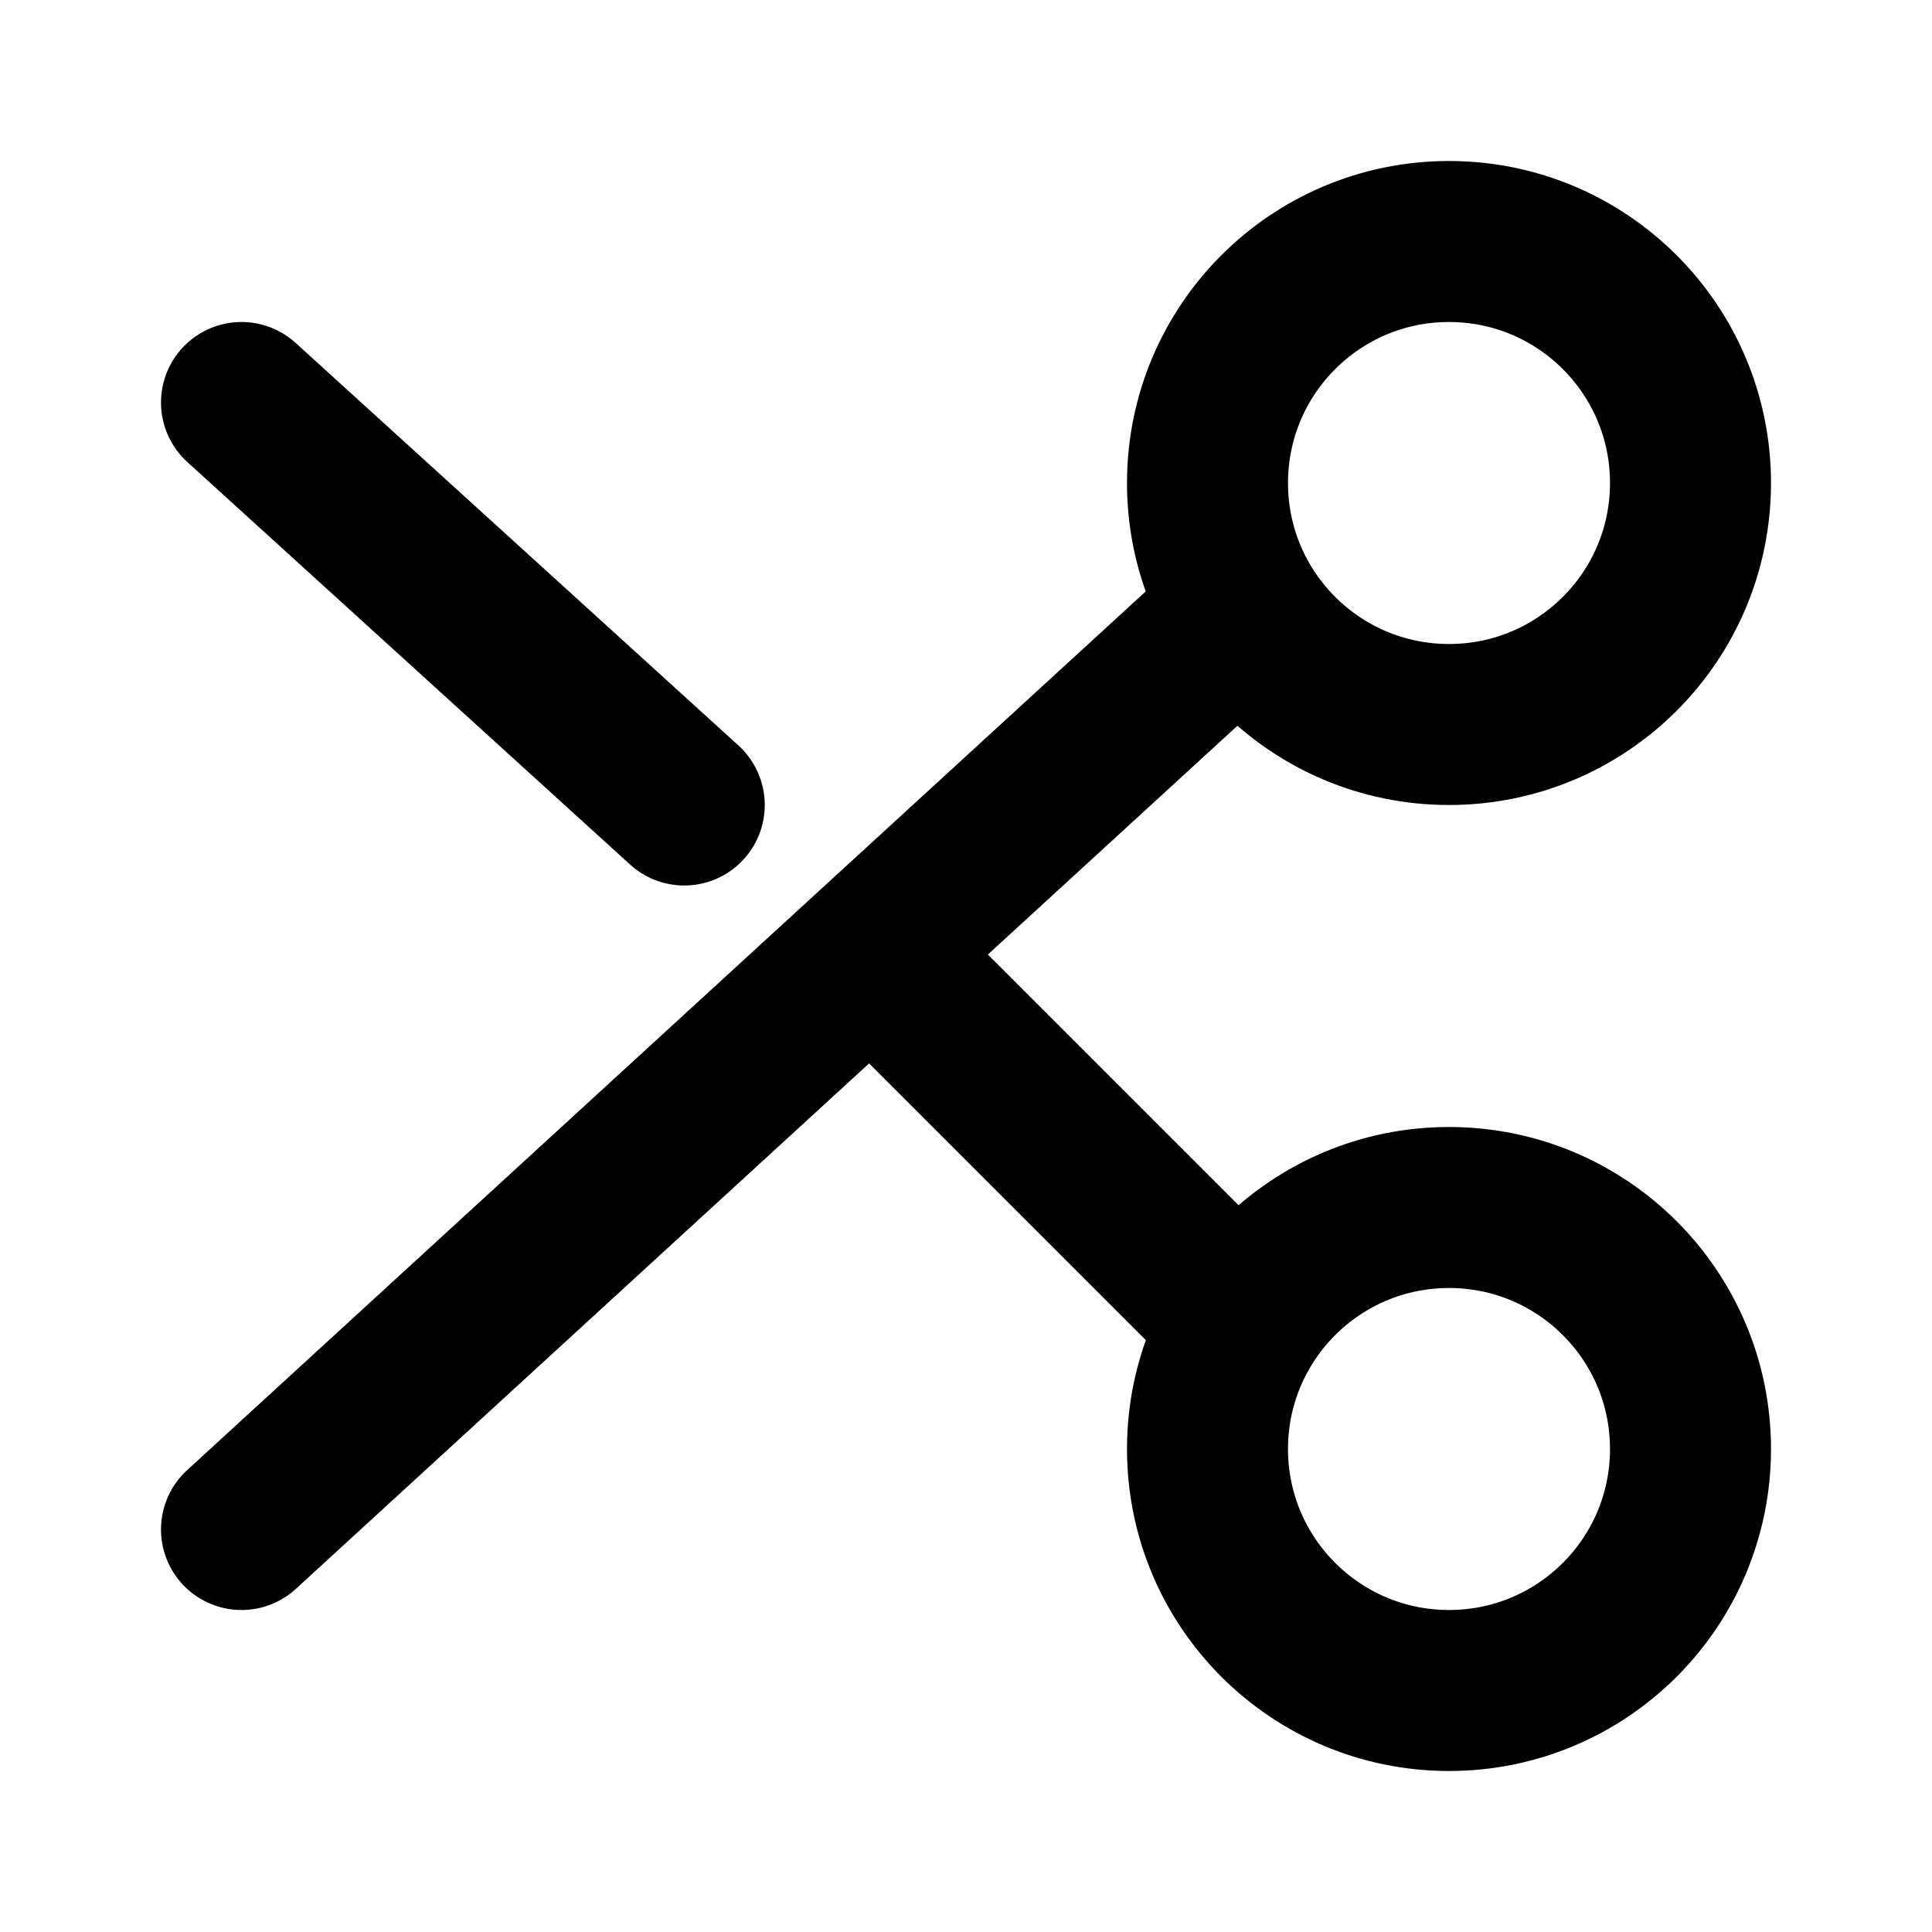 <svg width="18" height="18" viewBox="0 0 18 18" fill="none" xmlns="http://www.w3.org/2000/svg">
    <path
        d="M15.75 4.5C15.75 5.743 14.743 6.75 13.5 6.75C12.257 6.75 11.25 5.743 11.25 4.5C11.25 3.257 12.257 2.25 13.5 2.25C14.743 2.25 15.75 3.257 15.75 4.5Z"
        stroke="currentColor" stroke-width="1.5" />
    <path
        d="M15.75 13.5C15.75 14.743 14.743 15.75 13.5 15.75C12.257 15.75 11.25 14.743 11.25 13.5C11.25 12.257 12.257 11.25 13.5 11.25C14.743 11.25 15.75 12.257 15.75 13.5Z"
        stroke="currentColor" stroke-width="1.5" />
    <path d="M11.25 6L2.25 14.25" stroke="currentColor" stroke-width="1.5" stroke-linecap="round"
        stroke-linejoin="round" />
    <path d="M11.25 12L8.25 9" stroke="currentColor" stroke-width="1.5" stroke-linecap="round"
        stroke-linejoin="round" />
    <path d="M2.25 3.75L6.375 7.5" stroke="currentColor" stroke-width="1.5" stroke-linecap="round"
        stroke-linejoin="round" />
</svg>